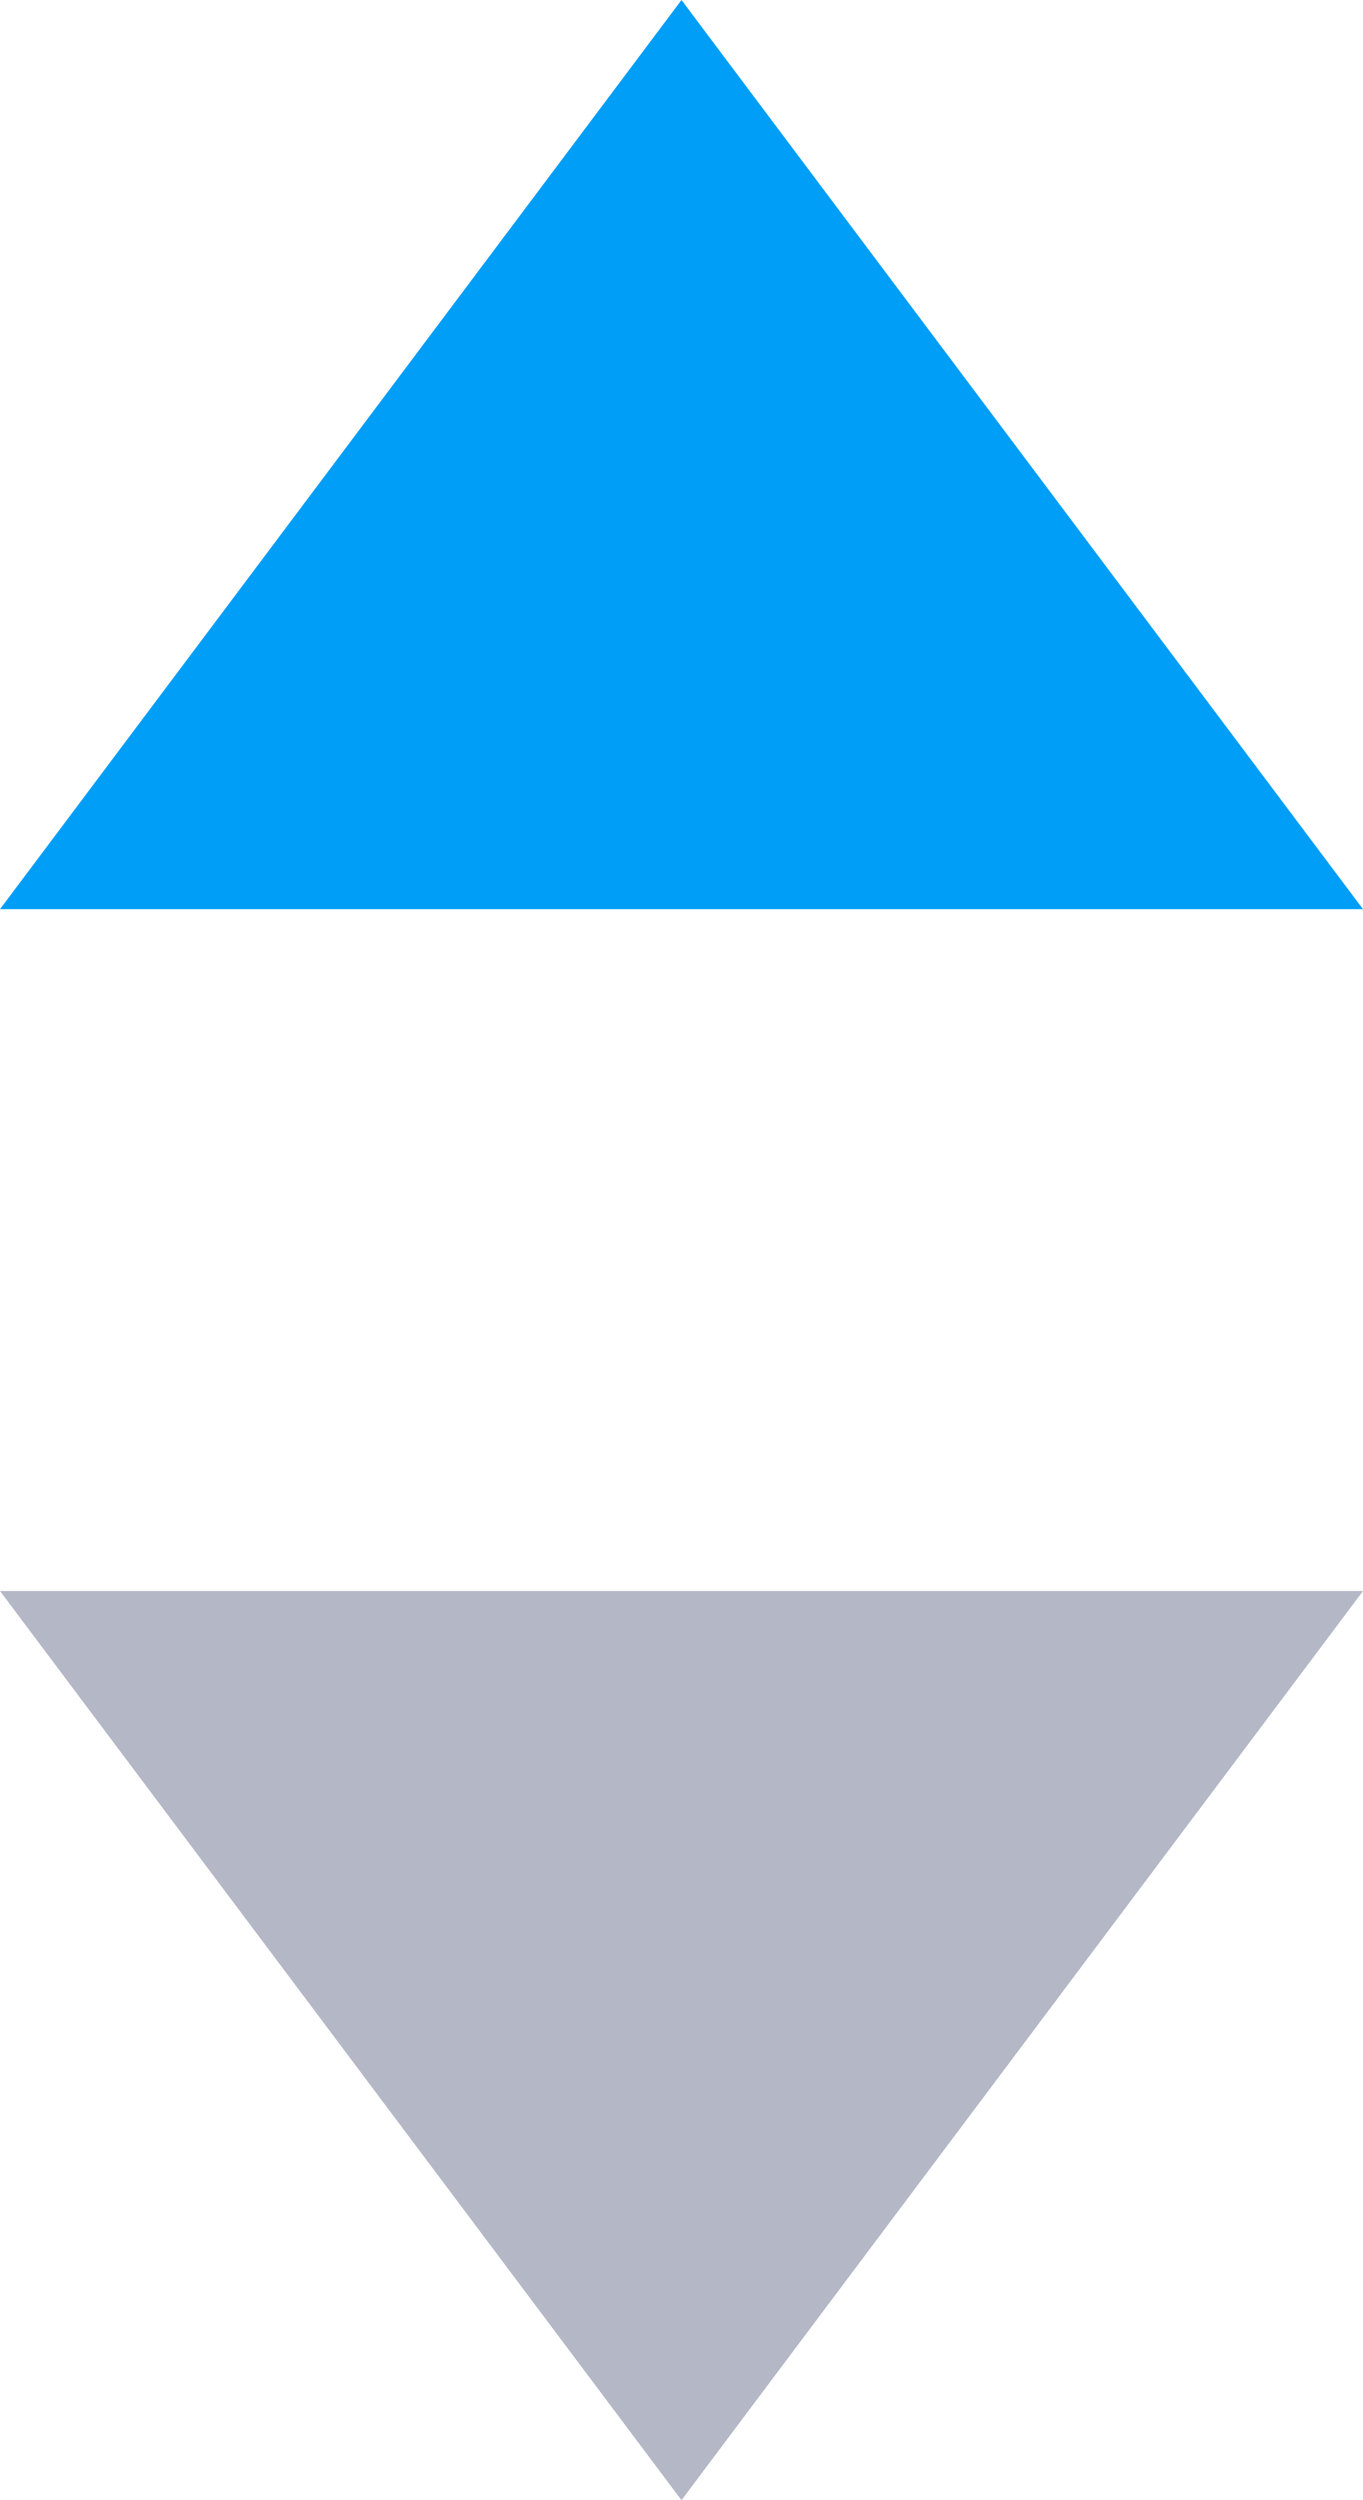 <svg xmlns="http://www.w3.org/2000/svg" width="6" height="11" viewBox="0 0 6 11">
    <g data-name="Group 3695">
        <path data-name="Polygon 8" d="m3 0 3 4H0z" transform="rotate(180 3 5.5)" style="fill:#a1a5b7;opacity:.8"/>
        <path data-name="Polygon 9" d="m3 0 3 4H0z" style="fill:#009ef7"/>
    </g>
</svg>
